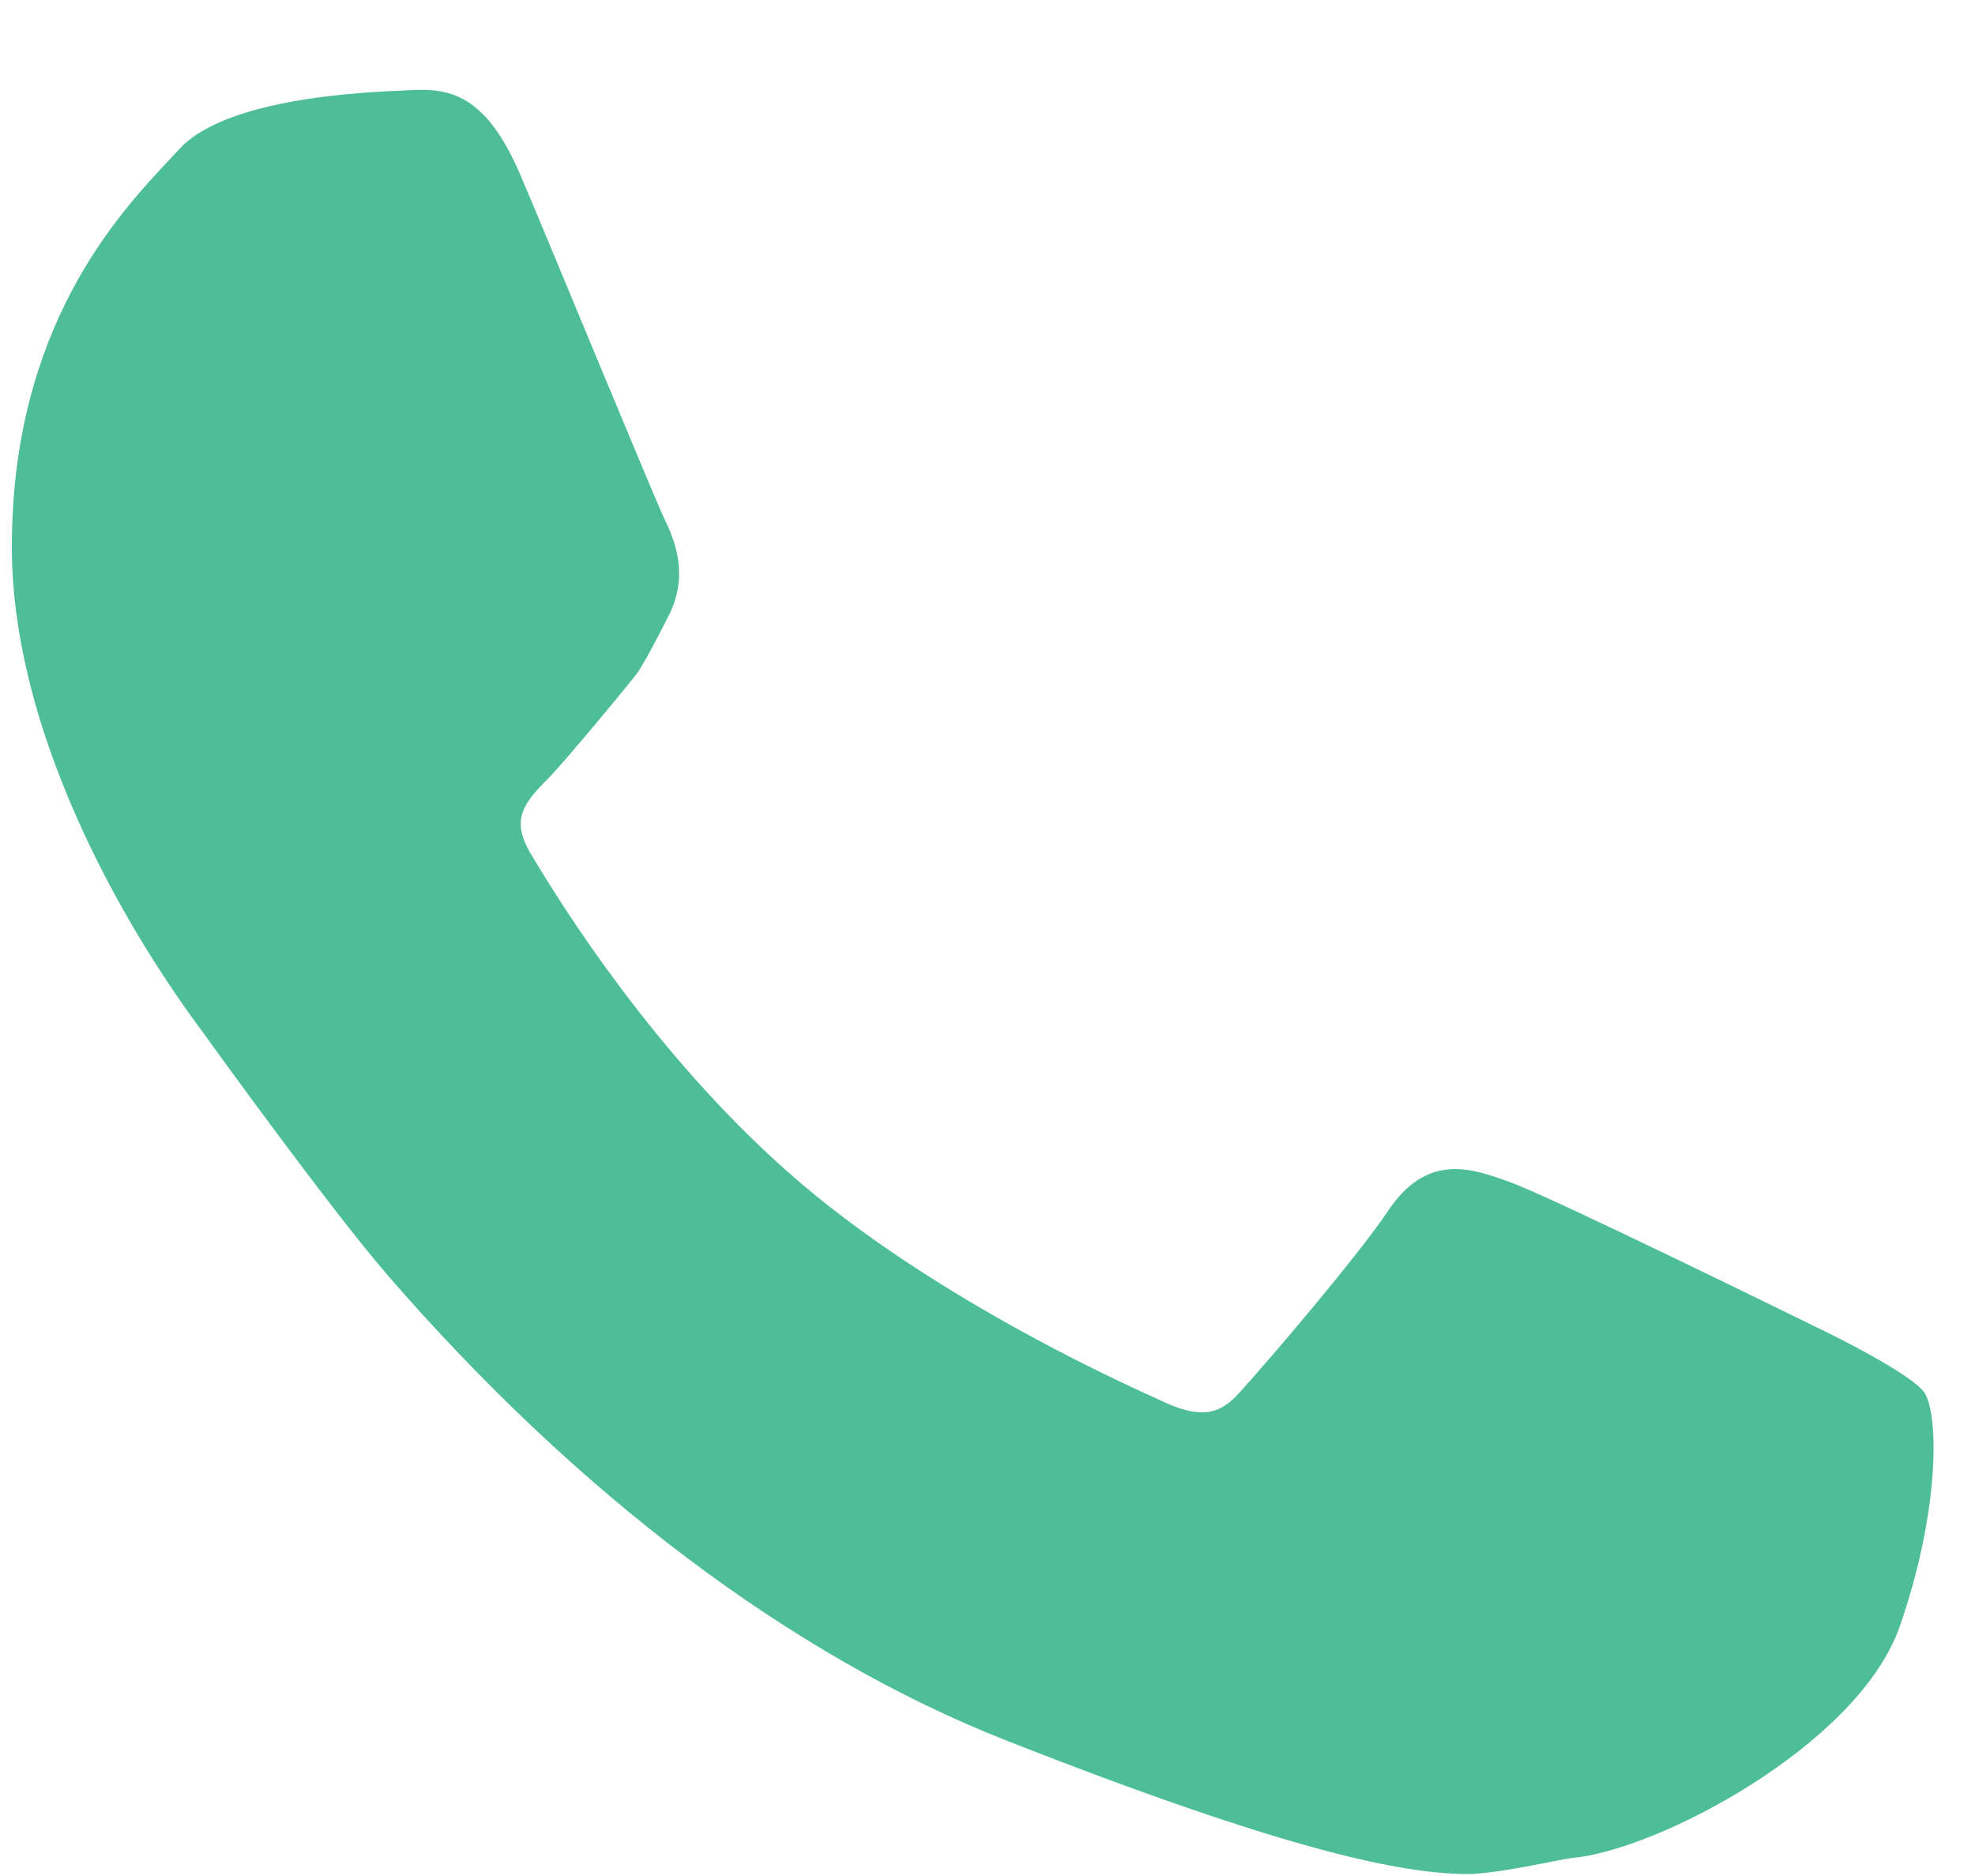 <svg width="20" height="19" viewBox="0 0 20 19" fill="none" xmlns="http://www.w3.org/2000/svg">
<path d="M19.492 14.11C19.366 13.917 18.531 13.509 18.531 13.509C18.198 13.346 15.752 12.143 15.294 11.973C14.902 11.832 14.451 11.668 14.052 12.27C13.749 12.722 12.862 13.762 12.566 14.088C12.367 14.318 12.175 14.393 11.724 14.17C11.65 14.133 9.47 13.197 7.969 11.861C6.639 10.681 5.715 9.219 5.375 8.647C5.168 8.298 5.301 8.135 5.56 7.875C5.715 7.719 6.41 6.88 6.461 6.806C6.572 6.635 6.772 6.234 6.772 6.234C6.971 5.841 6.846 5.5 6.735 5.269C6.654 5.114 5.405 2.078 5.279 1.795C4.924 0.942 4.54 0.897 4.178 0.912C4 0.927 2.337 0.934 1.813 1.513L1.716 1.617C1.199 2.167 0.12 3.317 0.12 5.537C0.12 6.049 0.201 6.583 0.371 7.177C0.682 8.246 1.28 9.419 2.079 10.488C2.093 10.51 3.313 12.203 3.919 12.908C5.841 15.127 8.006 16.768 10.194 17.629C12.988 18.728 14.185 18.98 14.865 18.98C15.161 18.98 15.789 18.832 15.922 18.817C16.779 18.742 18.804 17.681 19.233 16.486C19.632 15.35 19.64 14.363 19.492 14.11Z" fill="#4EBE99"/>
</svg>

